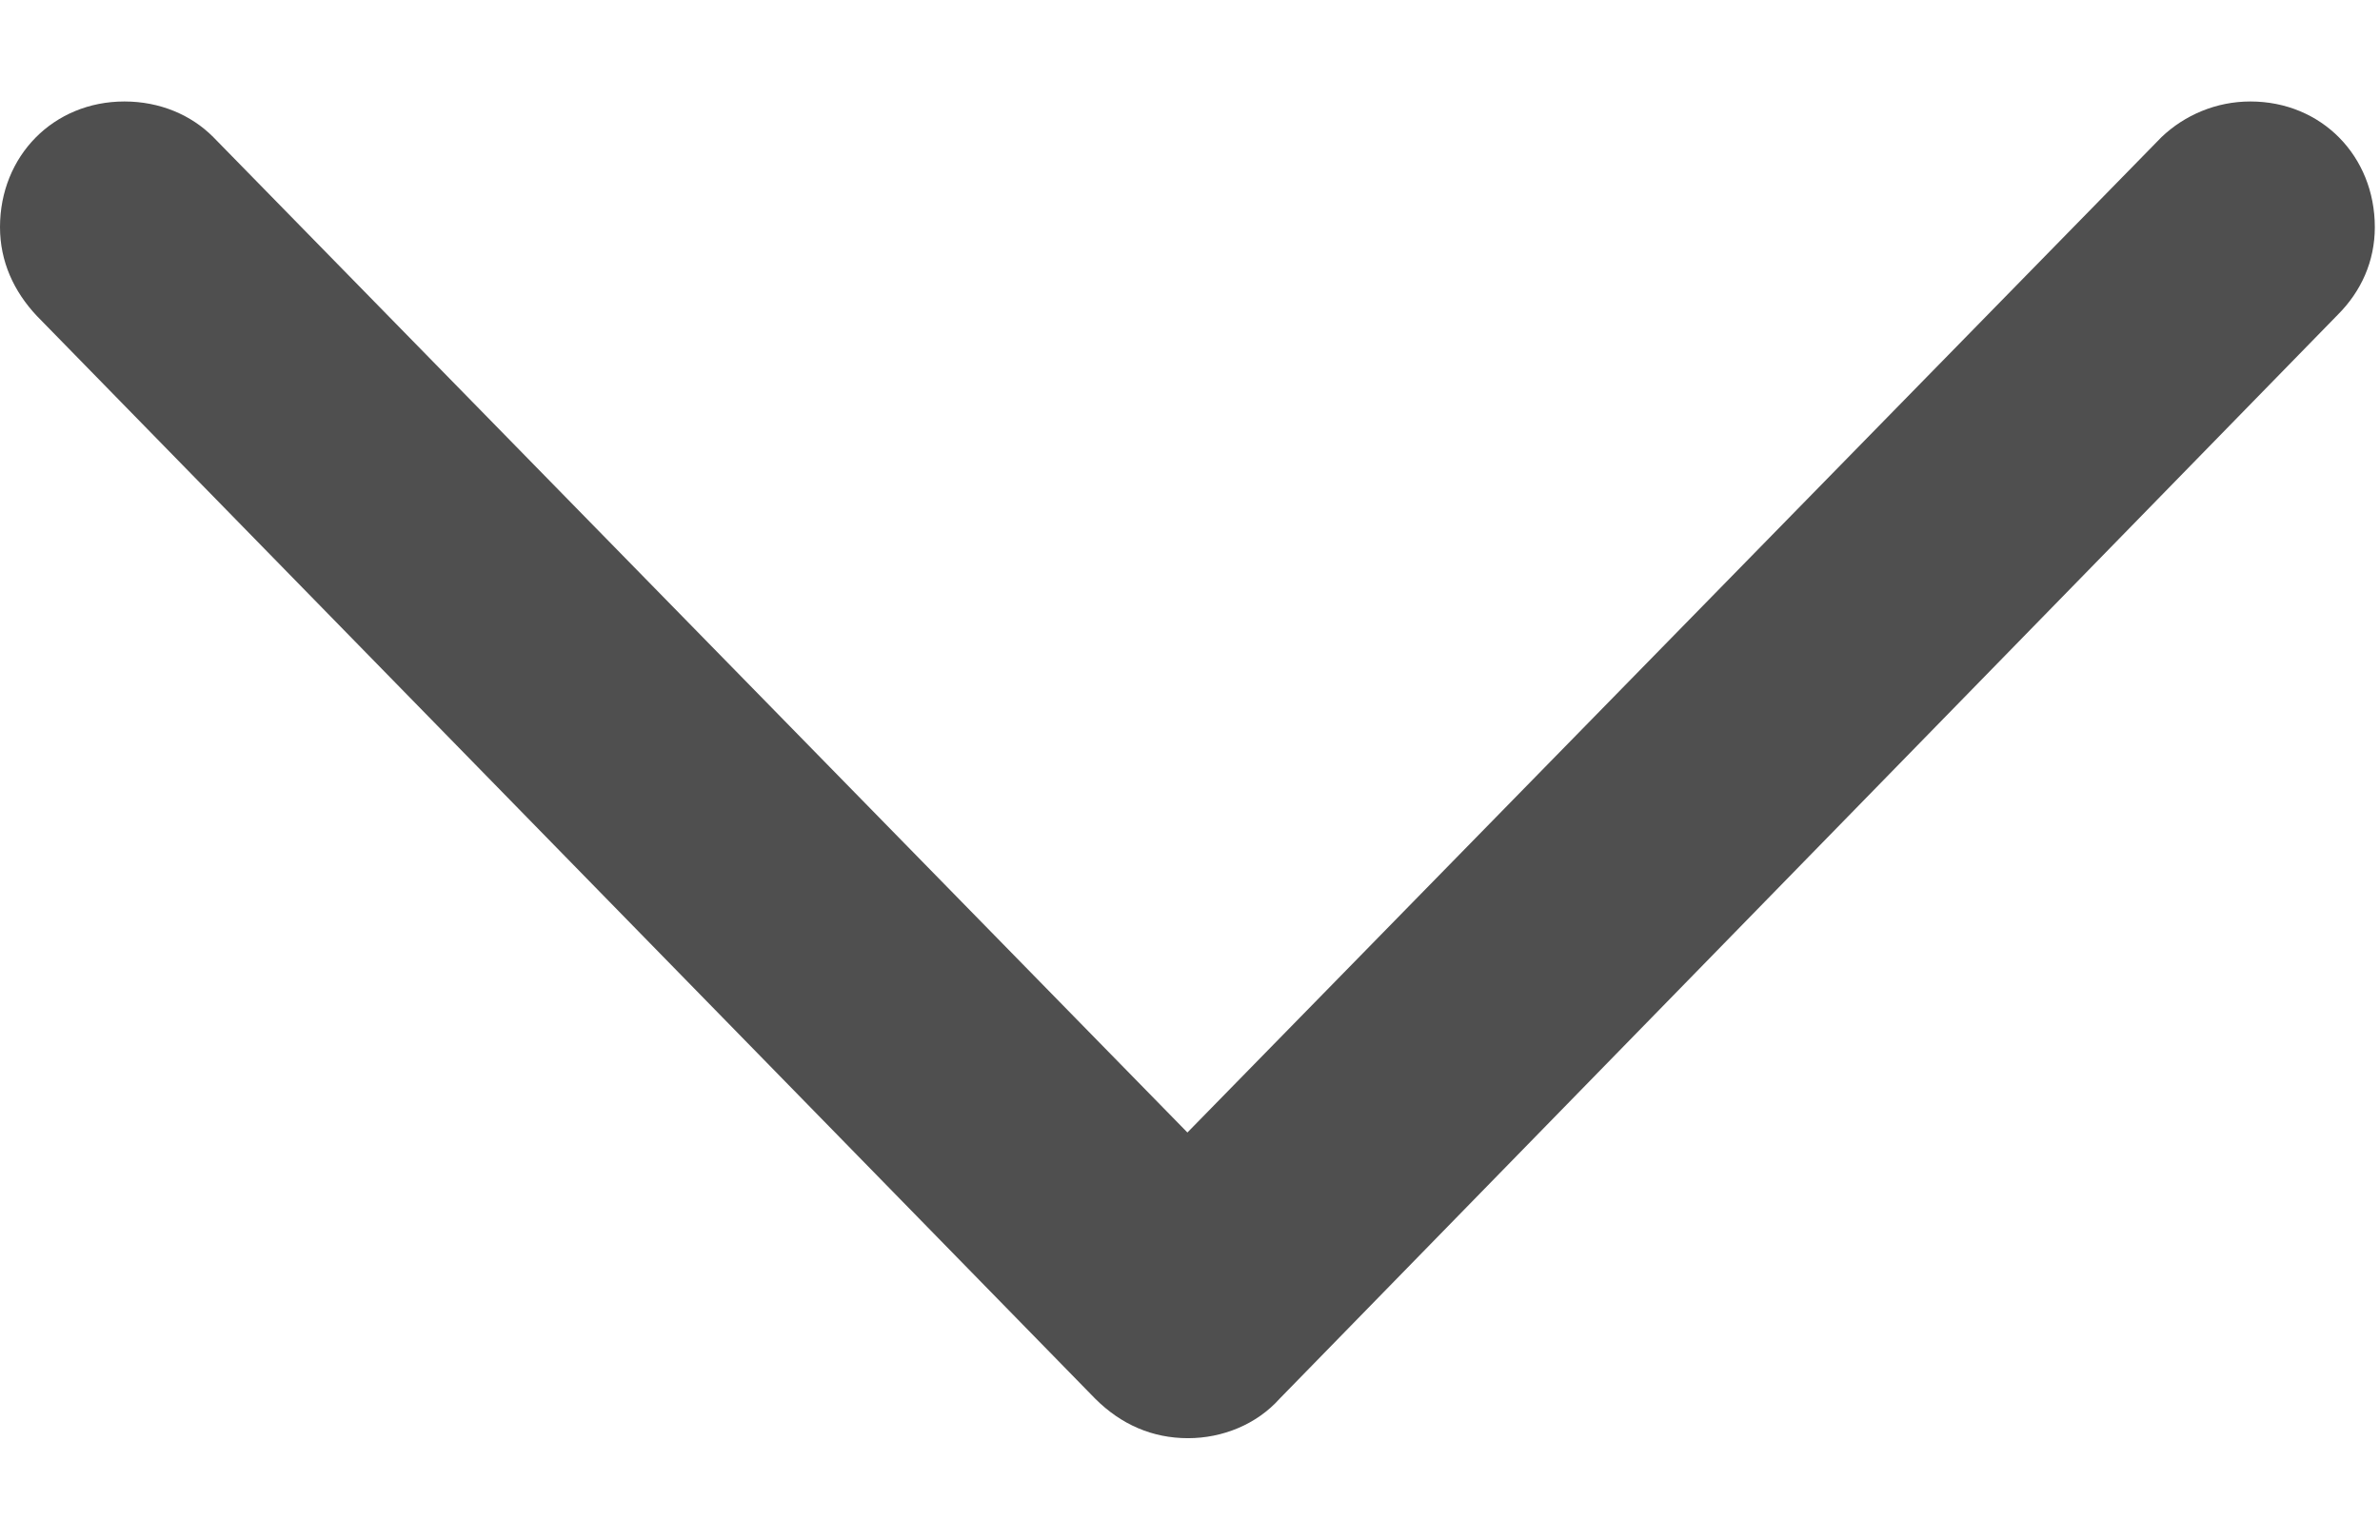 <svg width="17" height="11" viewBox="0 0 17 11" fill="none" xmlns="http://www.w3.org/2000/svg">
<path id="Vector" d="M8.486 10.275C8.73 10.275 8.975 10.178 9.141 9.992L16.699 2.248C16.865 2.082 16.963 1.867 16.963 1.623C16.963 1.115 16.582 0.725 16.074 0.725C15.83 0.725 15.605 0.822 15.44 0.979L7.959 8.625H9.004L1.523 0.979C1.367 0.822 1.143 0.725 0.889 0.725C0.381 0.725 0 1.115 0 1.623C0 1.867 0.098 2.082 0.264 2.258L7.822 9.992C8.008 10.178 8.232 10.275 8.486 10.275Z" fill="#4F4F4F"/>
</svg>

